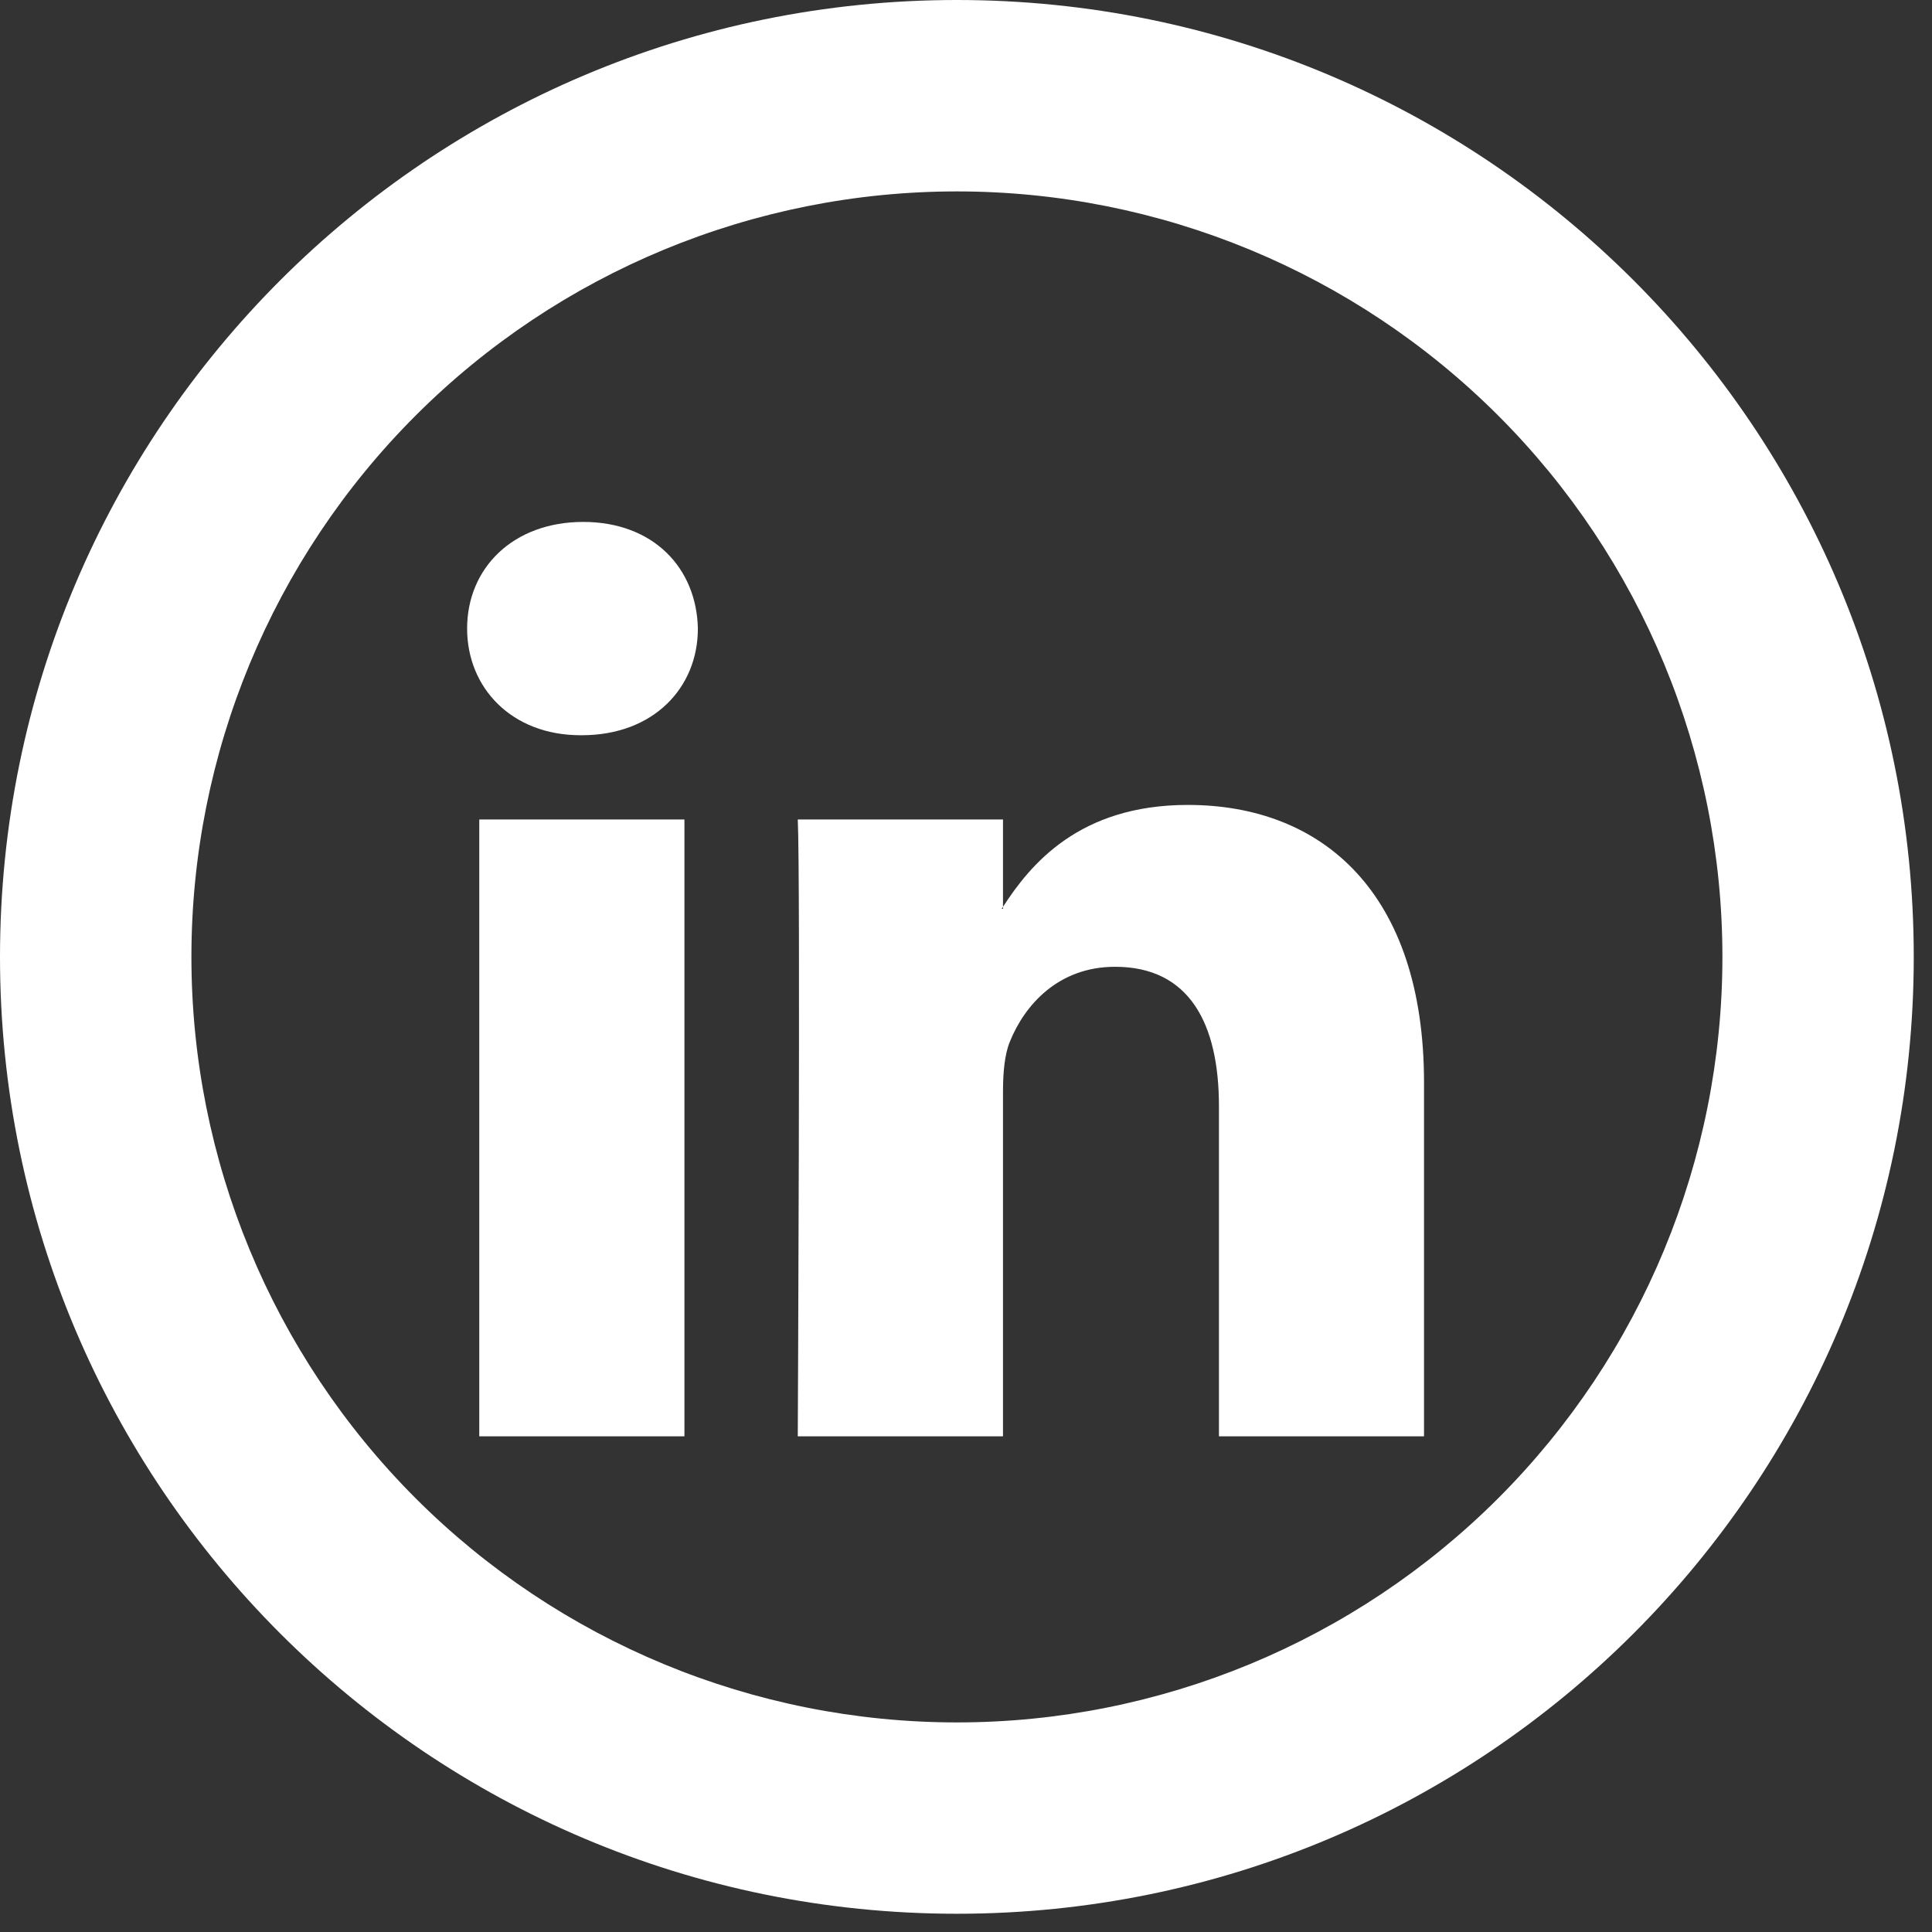 <svg width="27" height="27" viewBox="0 0 27 27" fill="none" xmlns="http://www.w3.org/2000/svg">
<rect x="0" y="0" width="27" height="27" fill="#333333" stroke="none"/>
<path d="M13.373 24.071C16.21 24.071 18.931 22.944 20.938 20.938C22.944 18.931 24.071 16.21 24.071 13.373C24.071 10.535 22.944 7.814 20.938 5.808C18.931 3.802 16.21 2.675 13.373 2.675C10.535 2.675 7.814 3.802 5.808 5.808C3.802 7.814 2.675 10.535 2.675 13.373C2.675 16.21 3.802 18.931 5.808 20.938C7.814 22.944 10.535 24.071 13.373 24.071ZM13.373 26.745C5.987 26.745 0 20.759 0 13.373C0 5.987 5.987 0 13.373 0C20.759 0 26.745 5.987 26.745 13.373C26.745 20.759 20.759 26.745 13.373 26.745Z" fill="white"/>
<path d="M19.901 15.13V20.073H17.035V15.46C17.035 14.302 16.62 13.511 15.583 13.511C14.791 13.511 14.319 14.044 14.112 14.56C14.037 14.744 14.017 15.001 14.017 15.258V20.073H11.149C11.149 20.073 11.188 12.261 11.149 11.452H14.017V12.673L13.998 12.701H14.017V12.673C14.398 12.085 15.077 11.249 16.6 11.249C18.486 11.249 19.901 12.482 19.901 15.13ZM8.15 7.294C7.17 7.294 6.528 7.939 6.528 8.784C6.528 9.613 7.151 10.275 8.113 10.275H8.131C9.132 10.275 9.753 9.612 9.753 8.784C9.735 7.939 9.132 7.294 8.15 7.294ZM6.698 20.073H9.565V11.452H6.698V20.073Z" fill="white"/>
</svg>
